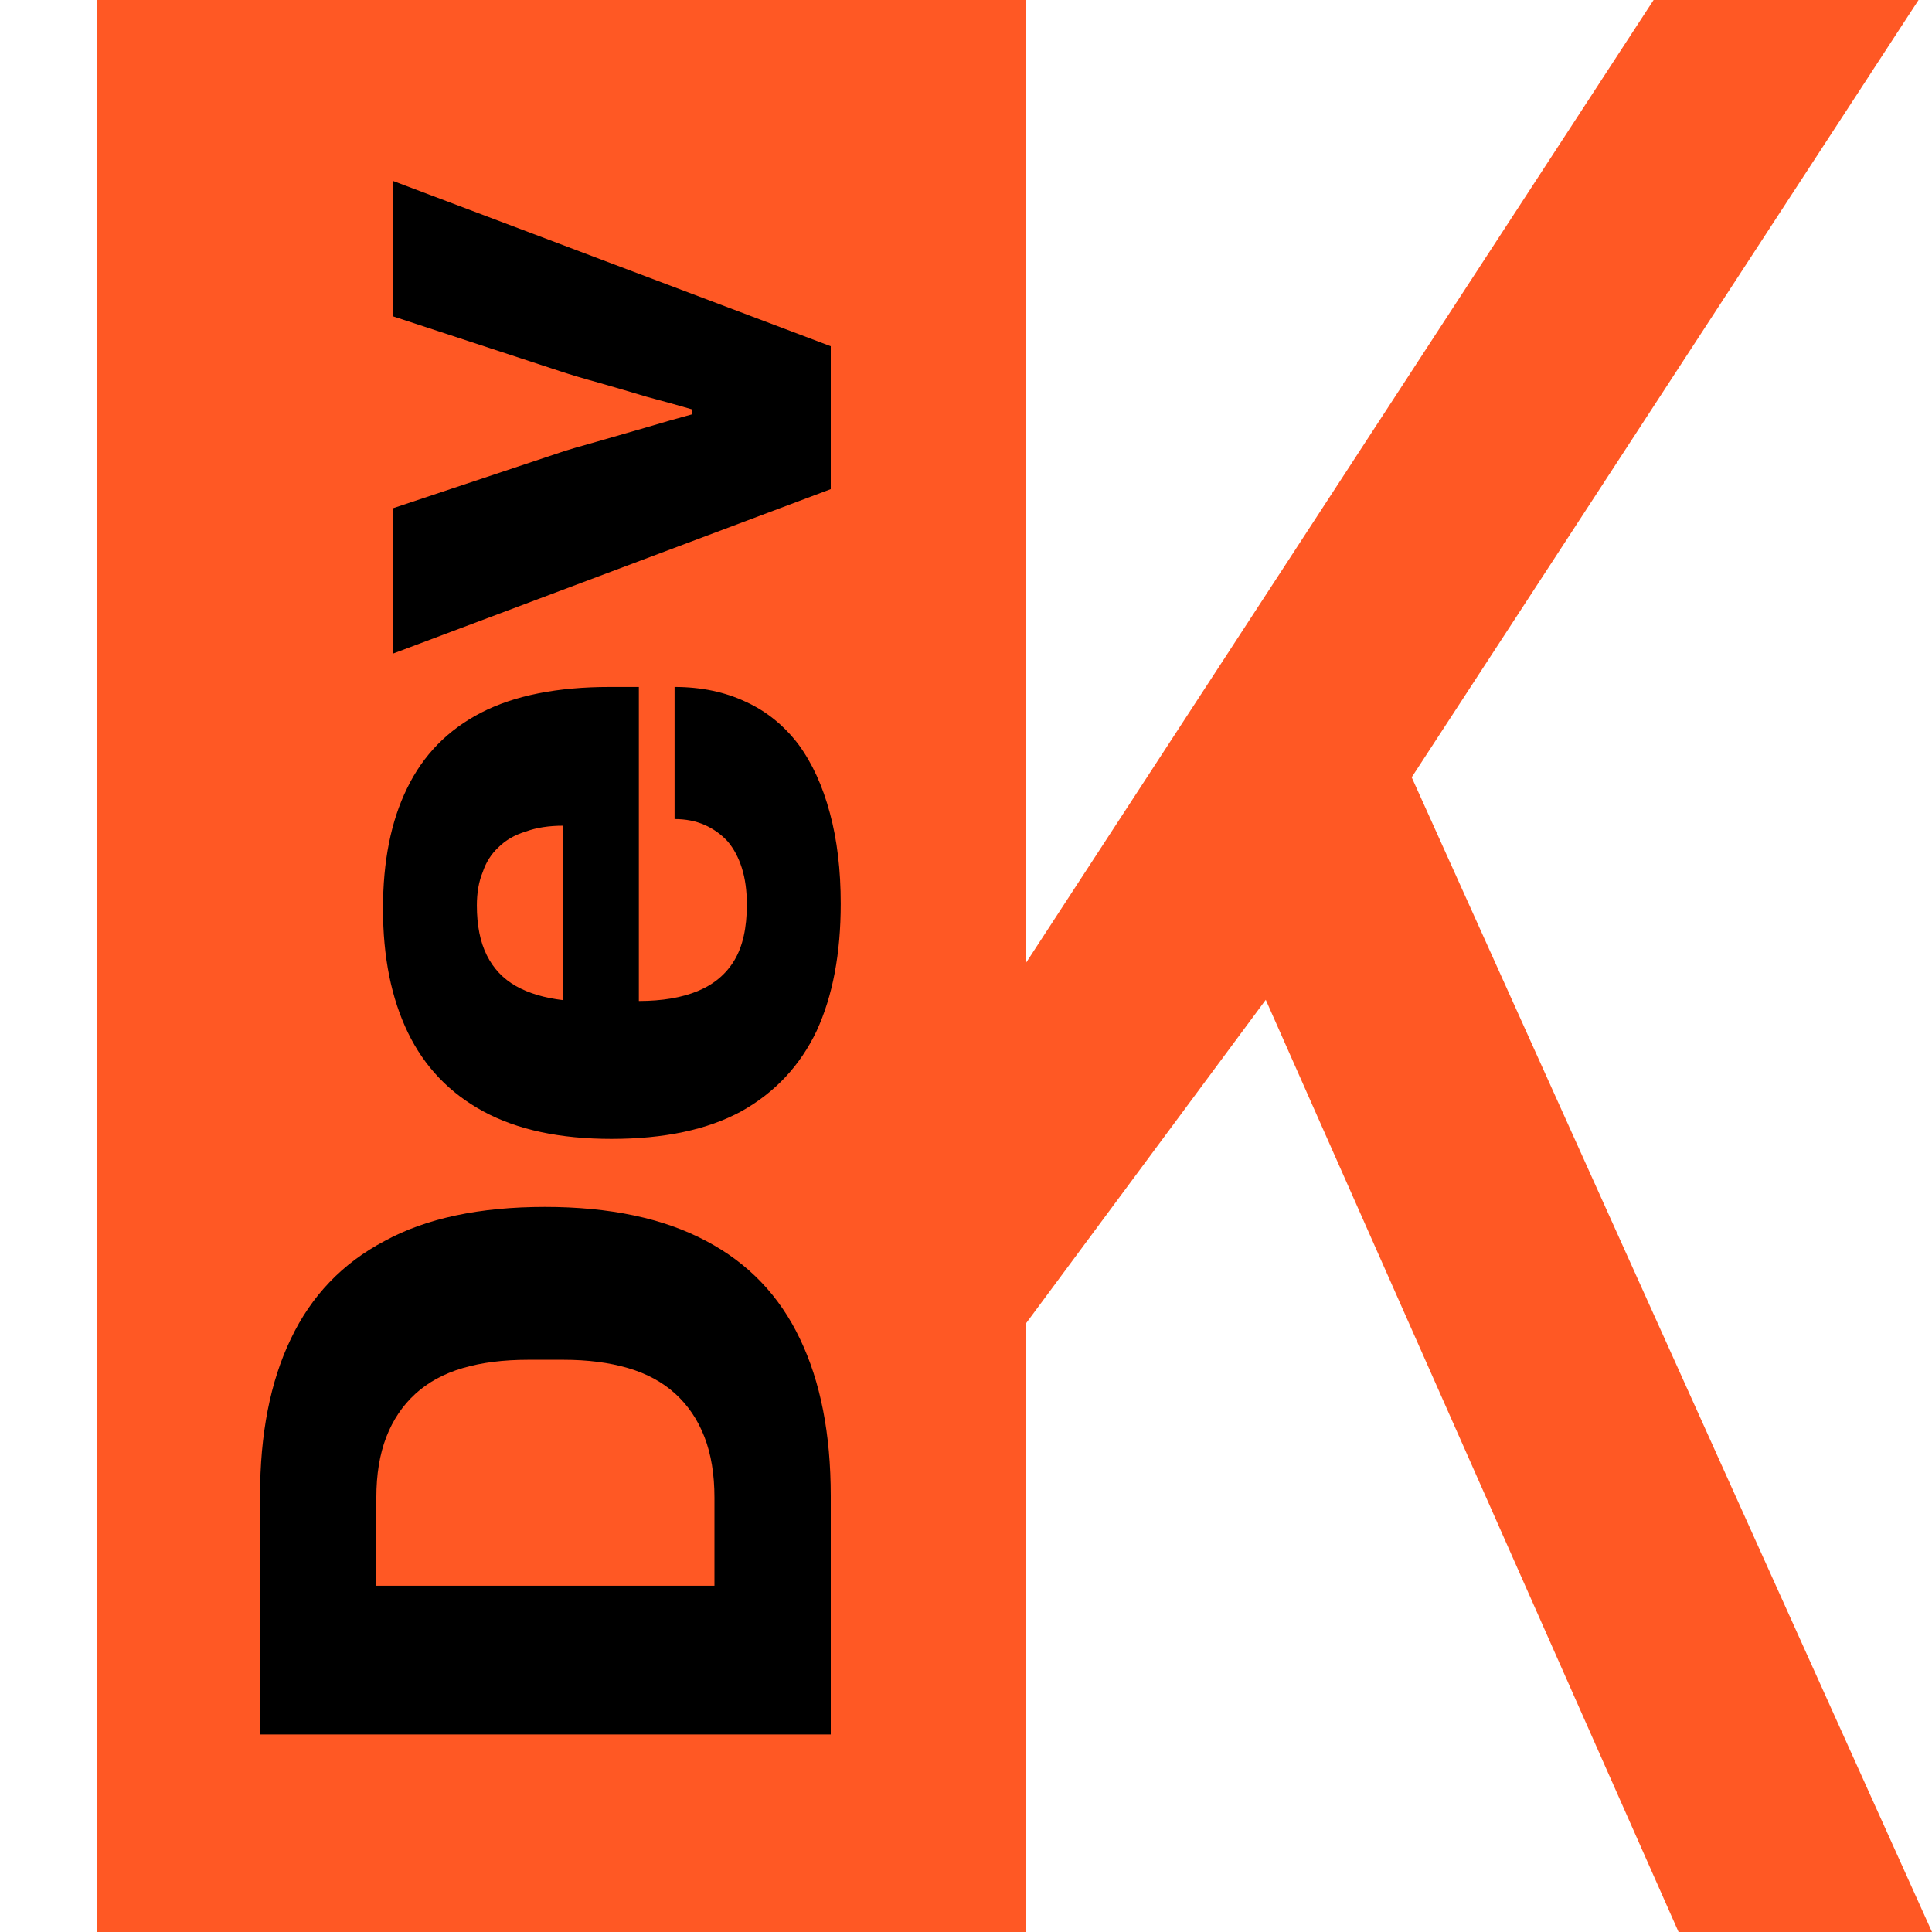 <svg width="100" height="100" viewBox="0 0 100 100" fill="none" xmlns="http://www.w3.org/2000/svg">
<path d="M24 100V0H53.094V49.854L85.59 0H99.304L73.069 40.233L100 100H86.882L65.516 51.749L53.094 68.513V100H24Z" fill="#FF5824"/>
<path d="M5 100V0H24V100H5Z" fill="#FF5824"/>
<path d="M43 89.775L13.459 89.775L13.459 77.434C13.459 74.223 13.989 71.514 15.05 69.307C16.111 67.071 17.73 65.38 19.909 64.233C22.059 63.058 24.825 62.47 28.208 62.47C31.562 62.47 34.343 63.058 36.55 64.233C38.729 65.38 40.348 67.071 41.409 69.307C42.47 71.514 43 74.223 43 77.434L43 89.775ZM36.98 82.078L36.98 77.52C36.98 76.316 36.808 75.27 36.464 74.381C36.12 73.492 35.618 72.747 34.959 72.145C34.3 71.543 33.483 71.099 32.508 70.812C31.533 70.525 30.415 70.382 29.154 70.382L27.348 70.382C26.058 70.382 24.926 70.525 23.951 70.812C22.976 71.099 22.159 71.543 21.5 72.145C20.841 72.747 20.339 73.492 19.995 74.381C19.651 75.27 19.479 76.316 19.479 77.52L19.479 82.078L36.98 82.078ZM43.516 46.78C43.516 49.36 43.1 51.553 42.269 53.359C41.409 55.165 40.105 56.555 38.356 57.53C36.607 58.476 34.371 58.949 31.648 58.949C28.982 58.949 26.775 58.476 25.026 57.53C23.277 56.584 21.973 55.222 21.113 53.445C20.253 51.668 19.823 49.532 19.823 47.038C19.823 44.573 20.239 42.494 21.07 40.803C21.901 39.083 23.177 37.779 24.897 36.89C26.617 36.001 28.839 35.557 31.562 35.557L33.067 35.557L33.067 51.811C34.271 51.811 35.289 51.639 36.12 51.295C36.951 50.951 37.582 50.421 38.012 49.704C38.442 48.987 38.657 48.027 38.657 46.823C38.657 46.106 38.571 45.476 38.399 44.931C38.227 44.386 37.983 43.928 37.668 43.555C37.324 43.182 36.923 42.896 36.464 42.695C36.005 42.494 35.489 42.394 34.916 42.394L34.916 35.557C36.292 35.557 37.525 35.815 38.614 36.331C39.675 36.818 40.578 37.549 41.323 38.524C42.04 39.499 42.584 40.688 42.957 42.093C43.33 43.469 43.516 45.031 43.516 46.78ZM29.154 51.768L29.154 42.738C28.409 42.738 27.764 42.838 27.219 43.039C26.646 43.211 26.173 43.483 25.8 43.856C25.427 44.2 25.155 44.63 24.983 45.146C24.782 45.633 24.682 46.207 24.682 46.866C24.682 47.898 24.854 48.758 25.198 49.446C25.542 50.134 26.044 50.664 26.703 51.037C27.362 51.41 28.179 51.653 29.154 51.768ZM43 25.317L20.339 33.831L20.339 26.306L28.982 23.425C29.412 23.282 30.043 23.095 30.874 22.866C31.677 22.637 32.522 22.393 33.411 22.135C34.271 21.877 35.074 21.648 35.819 21.447L35.819 21.189C35.131 20.988 34.357 20.773 33.497 20.544C32.637 20.286 31.806 20.042 31.003 19.813C30.172 19.584 29.498 19.383 28.982 19.211L20.339 16.373L20.339 9.364L43 17.921L43 25.317Z" fill="black"/>
</svg>
